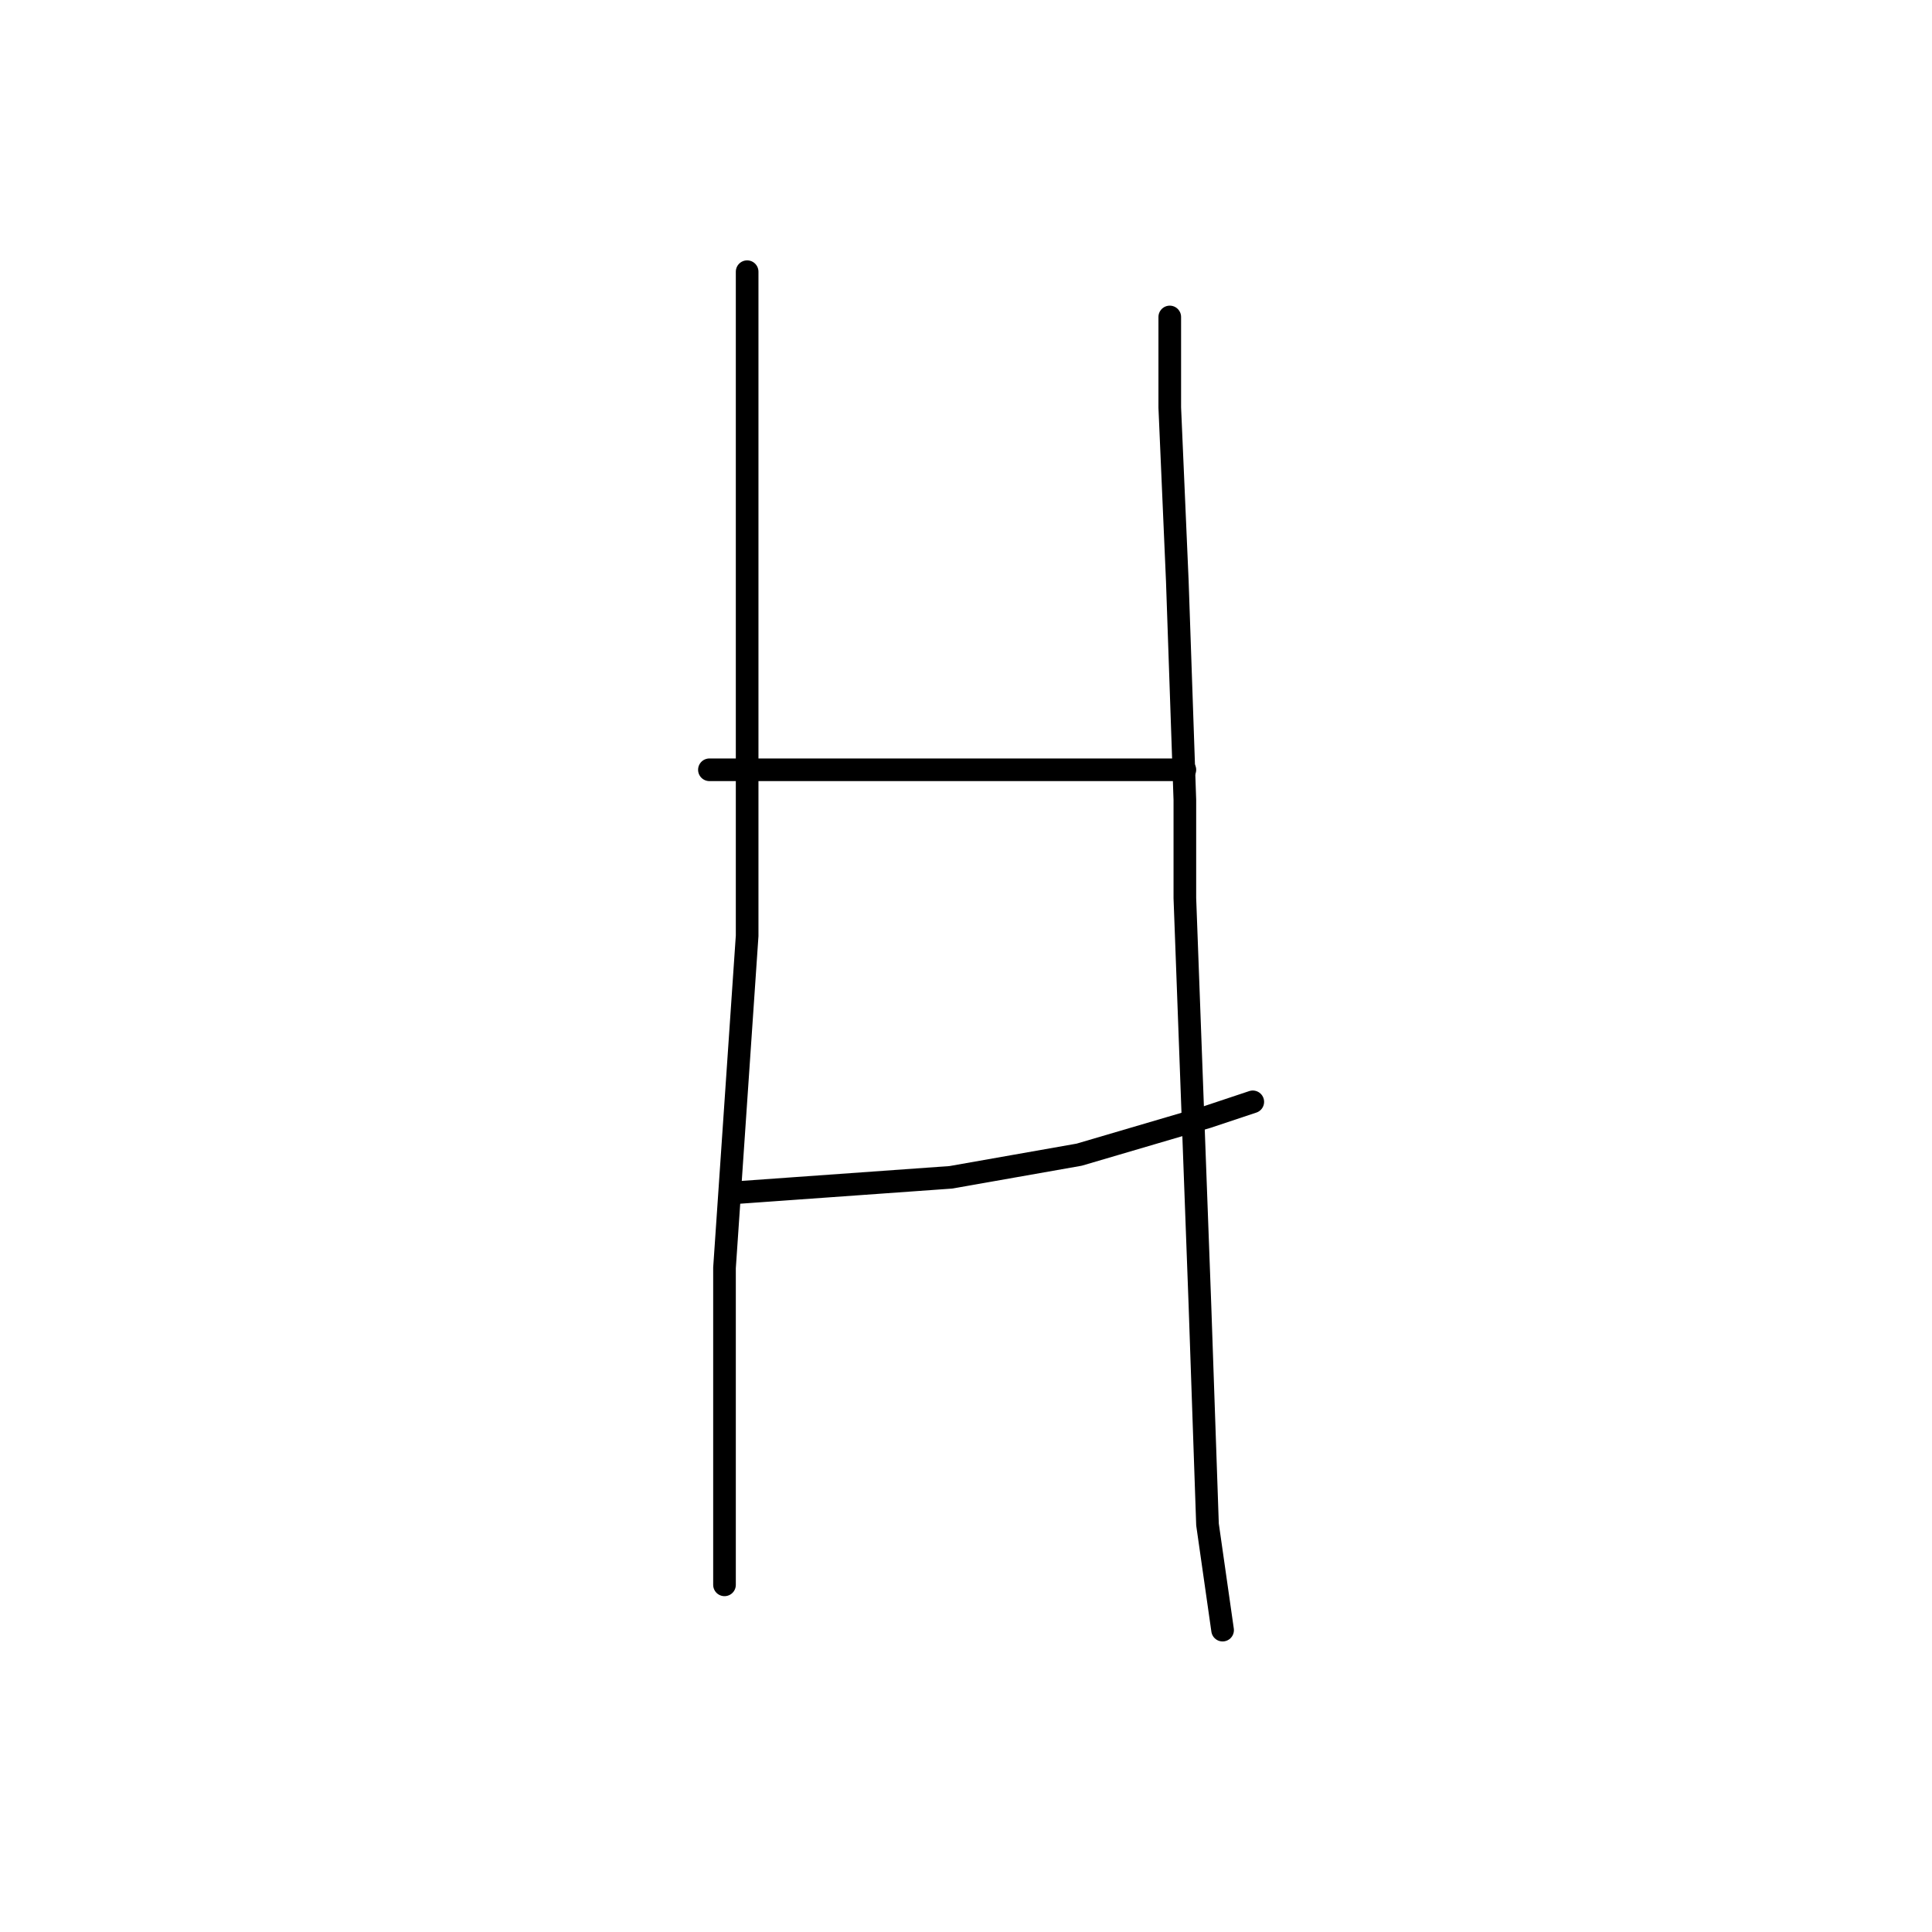 <?xml version="1.0" standalone="no"?>
    <svg width="256" height="256" xmlns="http://www.w3.org/2000/svg" version="1.1">
    <polyline stroke="black" stroke-width="3" stroke-linecap="round" fill="transparent" stroke-linejoin="round" points="99 36 99 58 99 80 99 108 99 124 96 168 96 190 96 206 96 210 96 210 " />
        <polyline stroke="black" stroke-width="3" stroke-linecap="round" fill="transparent" stroke-linejoin="round" points="94 102 99 102 104 102 117 102 130 102 147 102 157 102 157 102 " />
        <polyline stroke="black" stroke-width="3" stroke-linecap="round" fill="transparent" stroke-linejoin="round" points="98 158 112 157 126 156 143 153 160 148 166 146 166 146 " />
        <polyline stroke="black" stroke-width="3" stroke-linecap="round" fill="transparent" stroke-linejoin="round" points="155 42 155 48 155 54 156 77 157 106 157 119 158 146 159 173 160 202 162 216 162 216 " />
        </svg>